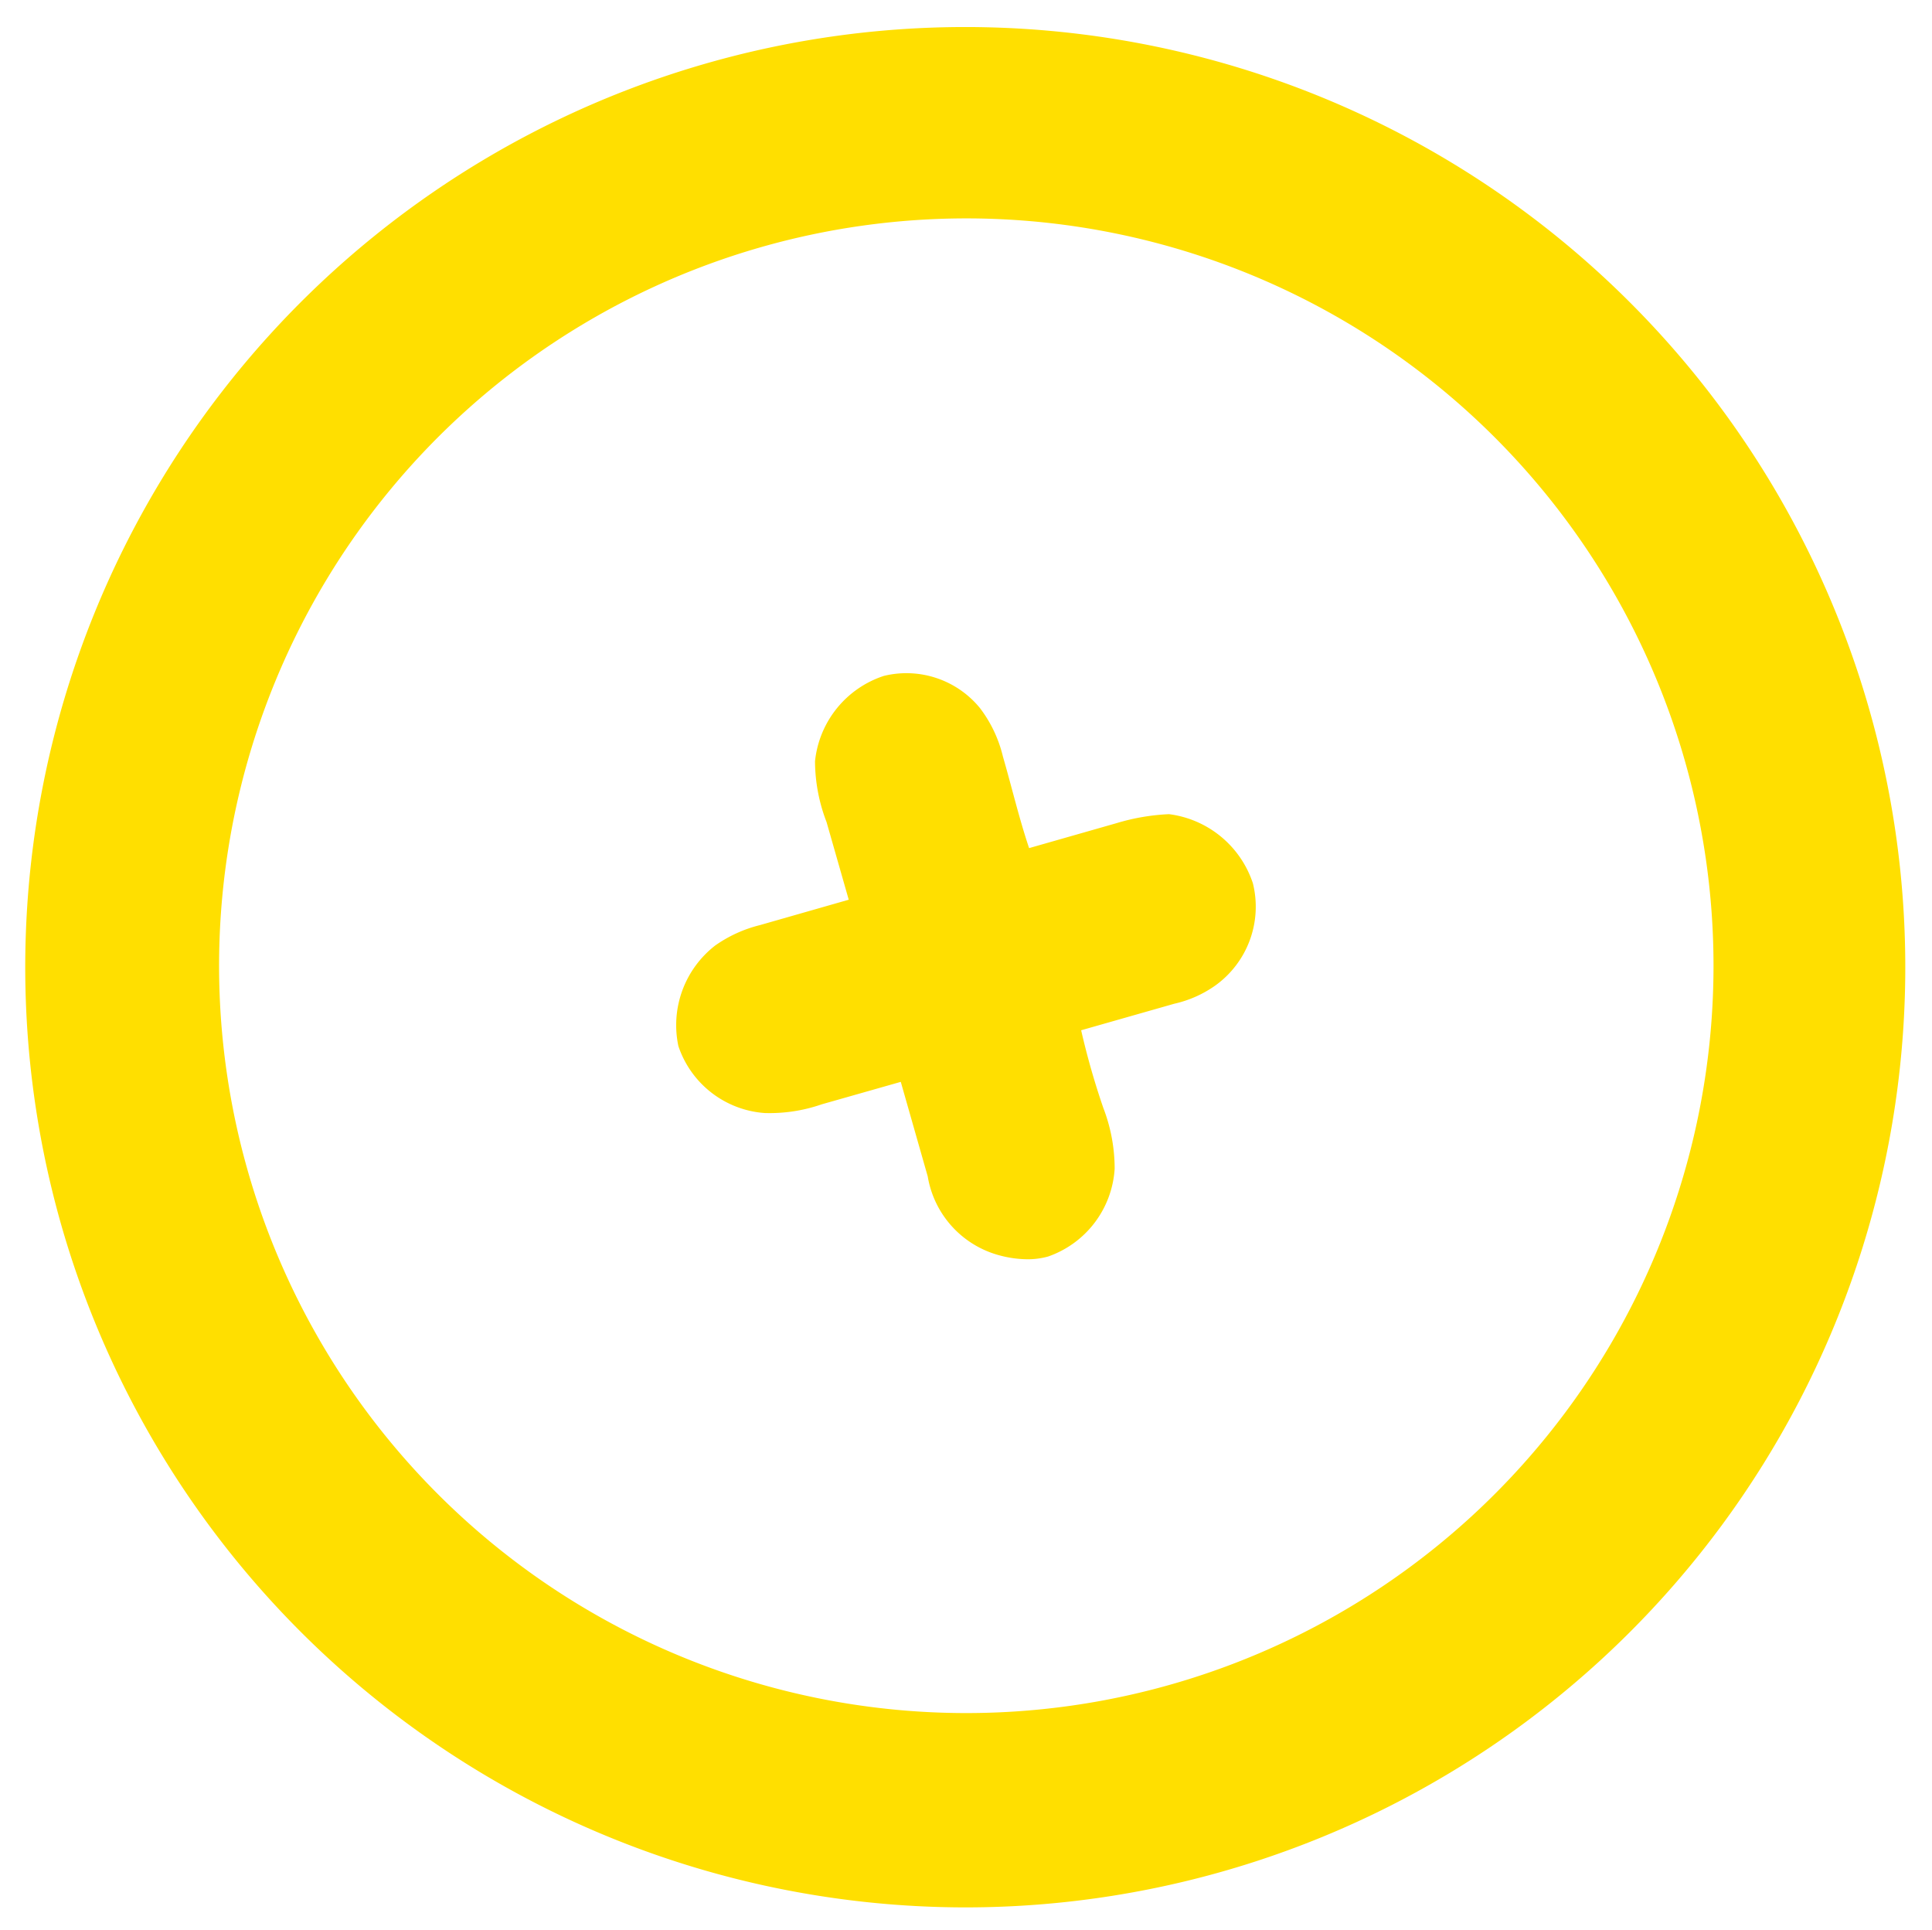 <svg xmlns="http://www.w3.org/2000/svg" width="43.027" height="42.977" viewBox="0 0 43.027 42.977">
  <path id="_1" data-name="+ 1" d="M.812,26.721a20.935,20.935,0,1,1,20.141,15.2A20.958,20.958,0,0,1,.812,26.721ZM16.388,4.955a16.641,16.641,0,1,0,4.569-.643A16.667,16.667,0,0,0,16.388,4.955ZM21.7,27.4a2.193,2.193,0,0,1-1.59-1.756l-.6-2.105-1.76.5a3.545,3.545,0,0,1-1.271.194,2.193,2.193,0,0,1-1.922-1.491,2.244,2.244,0,0,1,.821-2.24,2.966,2.966,0,0,1,.993-.453l1.98-.566-.494-1.729A3.8,3.8,0,0,1,17.6,16.4a2.243,2.243,0,0,1,1.531-1.9,2.114,2.114,0,0,1,2.141.714,2.882,2.882,0,0,1,.512,1.078c.2.691.364,1.391.584,2.042l1.948-.556a4.768,4.768,0,0,1,1.168-.2,2.269,2.269,0,0,1,1.868,1.54,2.16,2.16,0,0,1-.845,2.281,2.544,2.544,0,0,1-.905.4l-2.075.591a16.855,16.855,0,0,0,.494,1.73,3.762,3.762,0,0,1,.252,1.355,2.214,2.214,0,0,1-1.482,1.953,1.7,1.7,0,0,1-.464.061A2.462,2.462,0,0,1,21.7,27.4Z" transform="translate(0.551 0.551)" fill="#ffdf00" stroke="rgba(0,0,0,0)" stroke-width="1"/>
</svg>
